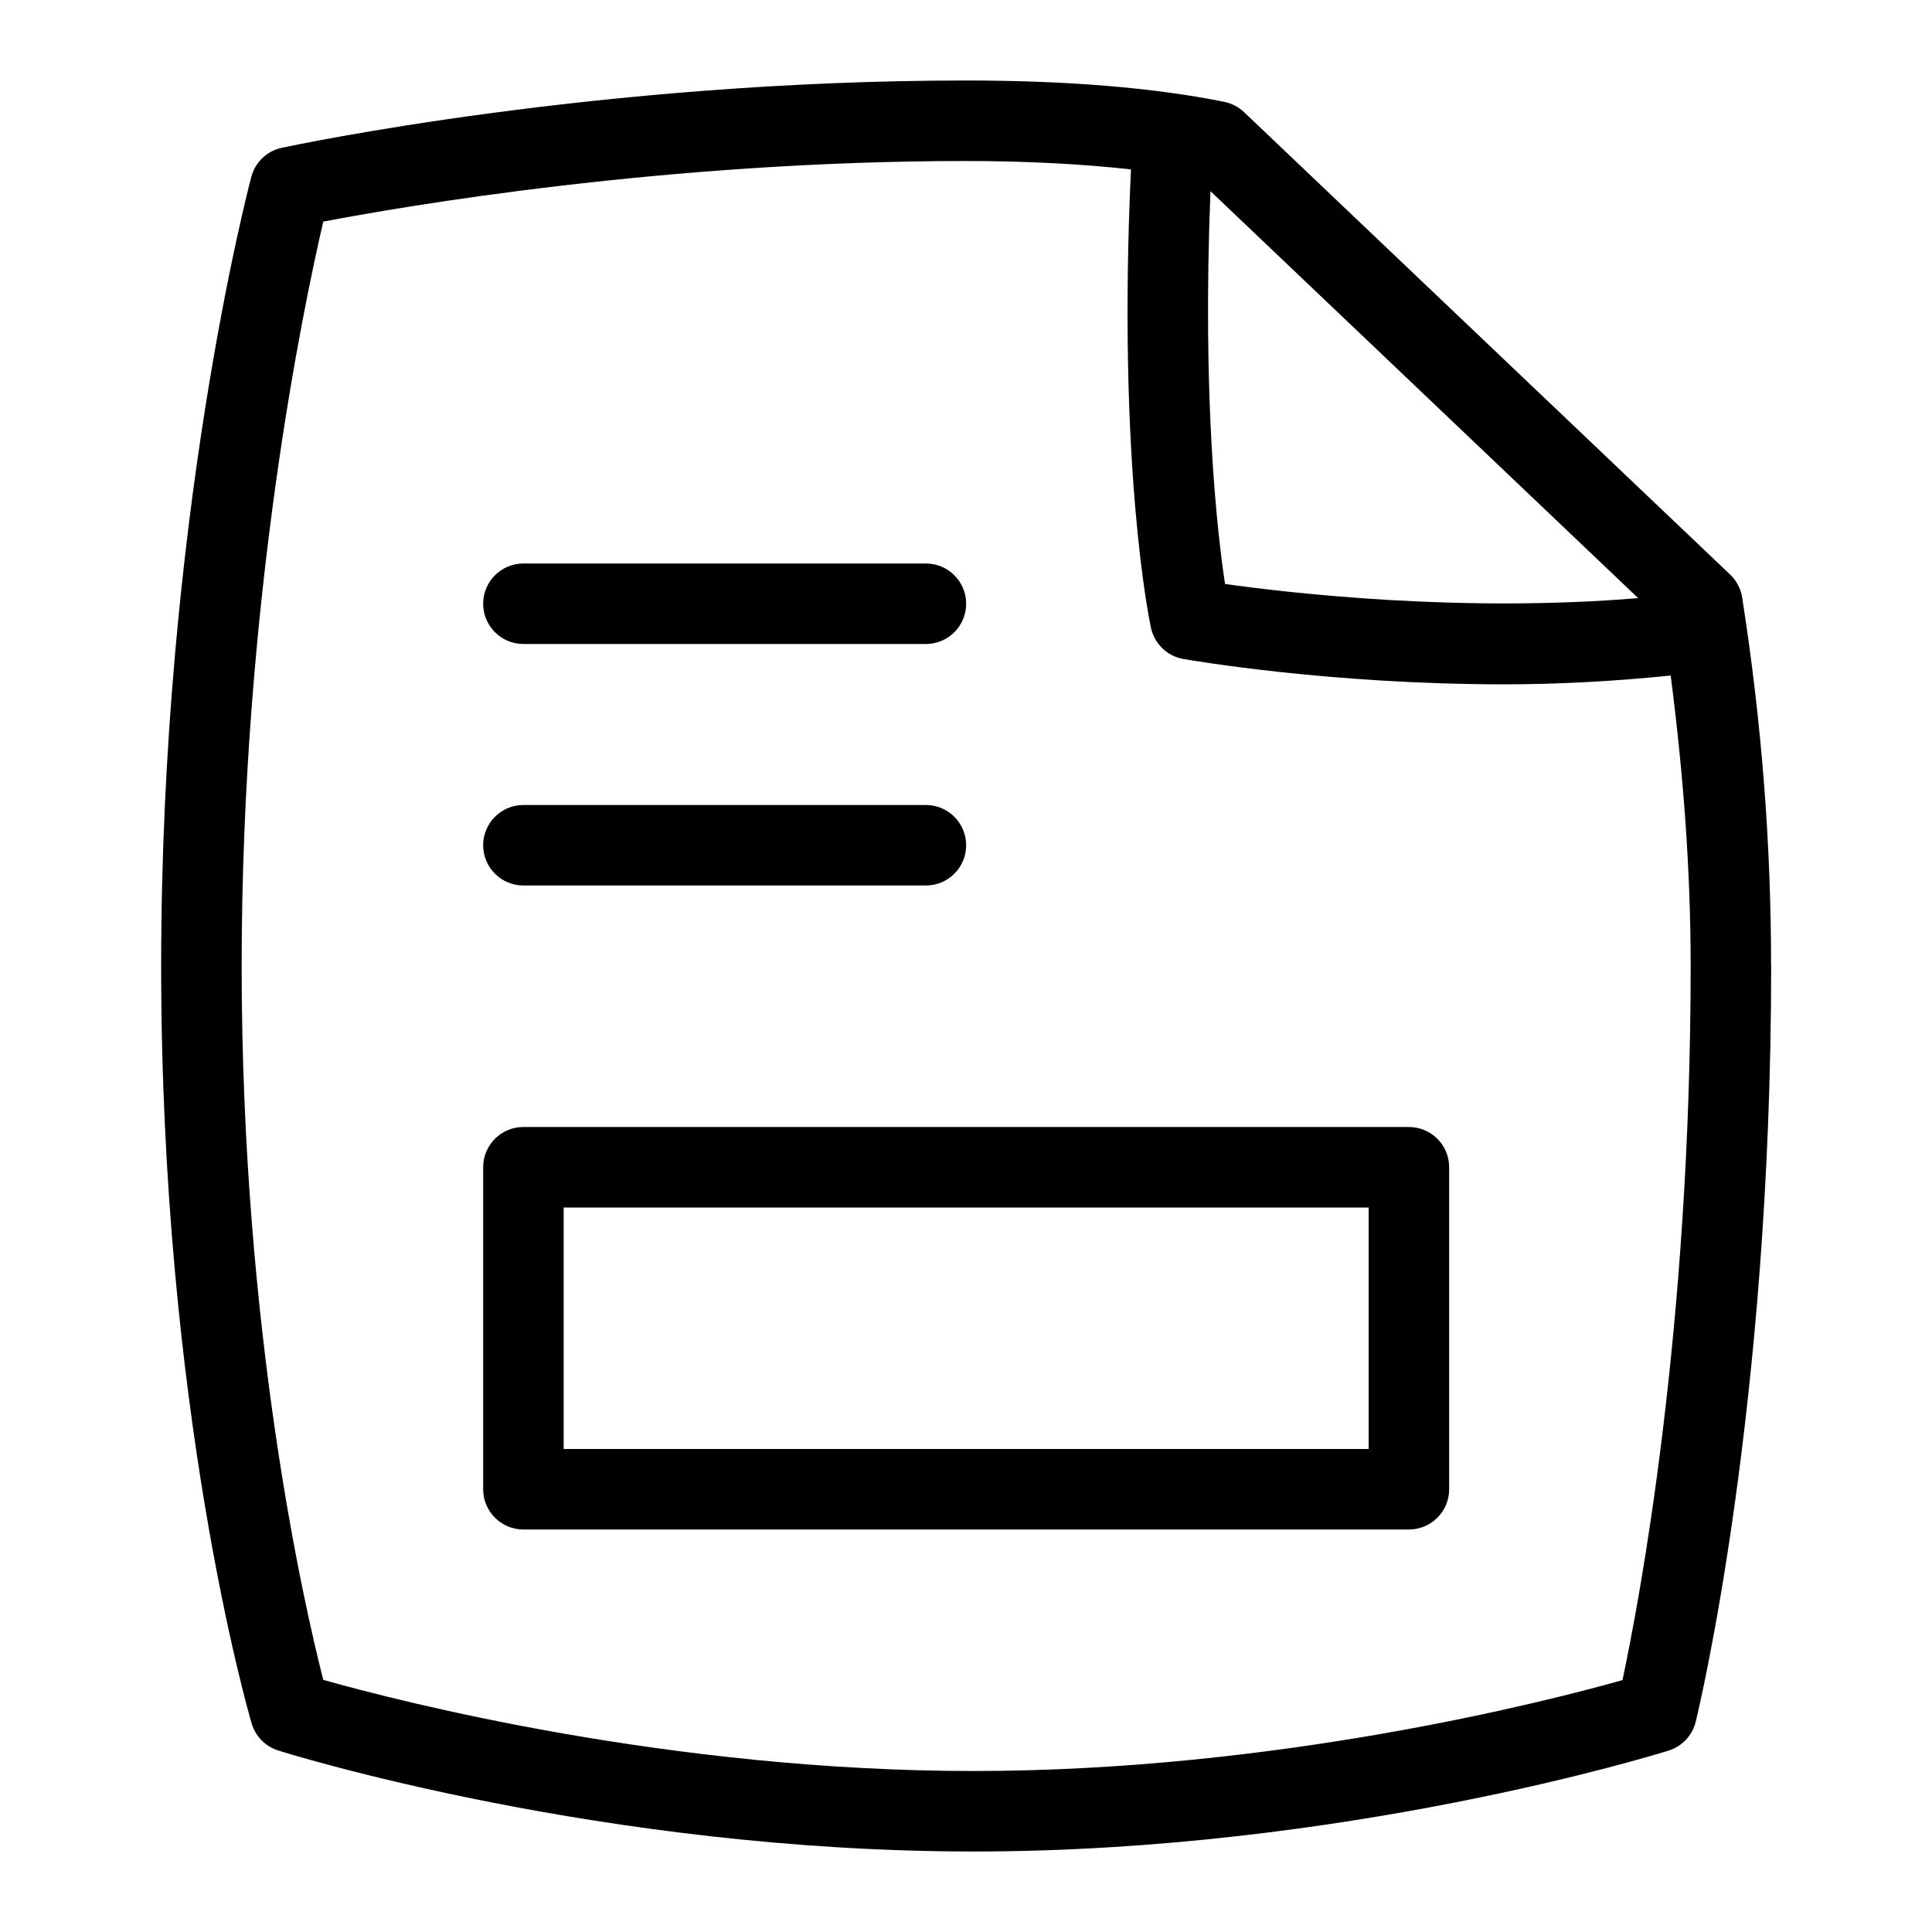 <svg id="Layer_1" viewBox="0 0 24 24" xmlns="http://www.w3.org/2000/svg" data-name="Layer 1"><path d="m6.002 7.5c0-.276.224-.5.5-.5h5c.276 0 .5.224.5.5s-.224.5-.5.5h-5c-.276 0-.5-.224-.5-.5zm12 7v4c0 .276-.224.5-.5.5h-11c-.276 0-.5-.224-.5-.5v-4c0-.276.224-.5.5-.5h11c.276 0 .5.224.5.5zm-1 .5h-10v3h10zm5-3c0 5.497-.899 9.231-.937 9.388-.042.17-.169.306-.336.358-.163.051-4.052 1.254-8.637 1.254s-8.474-1.203-8.636-1.255c-.159-.05-.283-.176-.33-.336-.046-.157-1.124-3.9-1.124-9.409s1.074-9.63 1.12-9.803c.048-.182.194-.321.378-.361.159-.034 3.94-.836 8.501-.836 1.255 0 2.334.089 3.207.265.092.019.178.063.246.128l6.039 5.745c.08.076.132.176.149.285.241 1.544.359 3.041.359 4.577zm-6.785-4.746c.812.115 2.939.359 5.133.176l-5.313-5.055c-.103 2.566.08 4.218.181 4.879zm5.785 4.746c0-1.211-.093-2.401-.248-3.608-.706.072-1.408.109-2.068.109-2.161 0-3.889-.298-3.986-.315-.2-.035-.358-.187-.402-.385-.018-.082-.42-2.001-.249-5.697-.612-.067-1.299-.104-2.047-.104-3.729 0-6.997.564-7.986.753-.244 1.046-1.014 4.709-1.014 9.247s.774 7.932 1.014 8.868c.94.265 4.301 1.132 8.076 1.132 3.75 0 7.104-.859 8.063-1.129.205-.963.847-4.338.847-8.871zm-14.5-1h5c.276 0 .5-.224.5-.5s-.224-.5-.5-.5h-5c-.276 0-.5.224-.5.5s.224.5.5.5z"/></svg>
